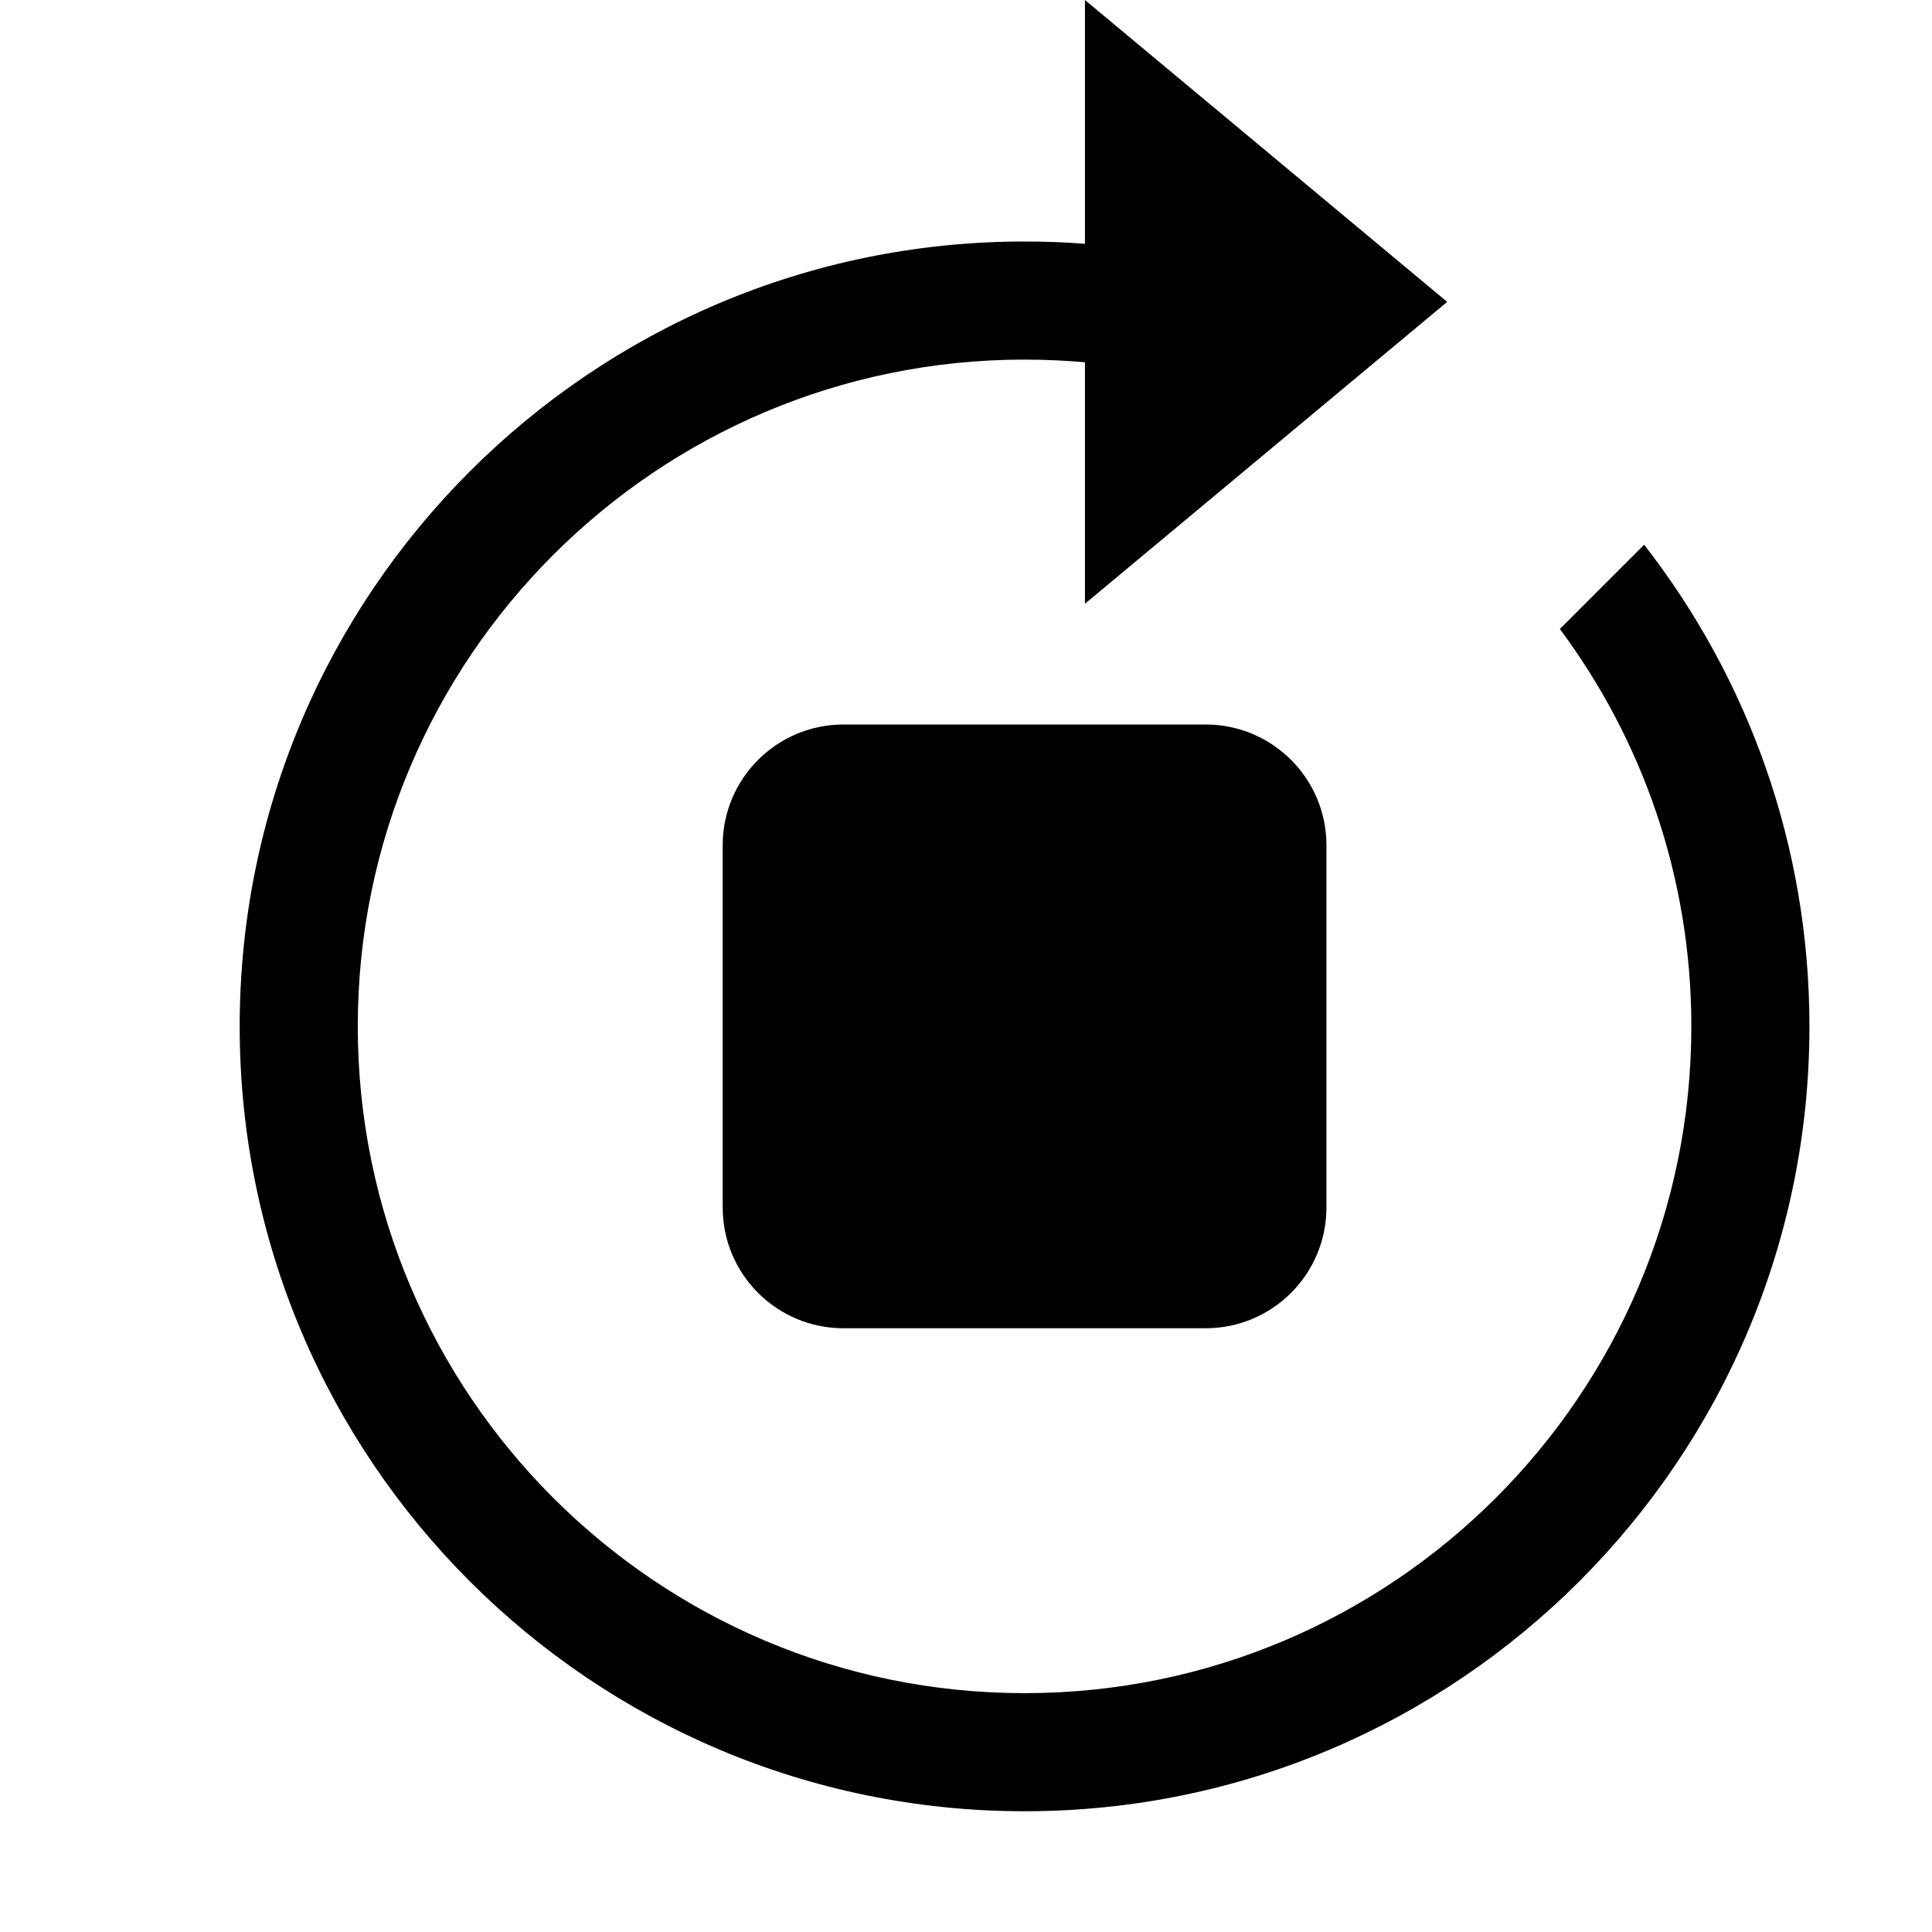 <?xml version="1.0" encoding="UTF-8" standalone="no"?>
<!DOCTYPE svg PUBLIC "-//W3C//DTD SVG 1.1//EN" "http://www.w3.org/Graphics/SVG/1.1/DTD/svg11.dtd">
<svg width="100%" height="100%" viewBox="0 0 16 16" version="1.1" xmlns="http://www.w3.org/2000/svg" xmlns:xlink="http://www.w3.org/1999/xlink" xml:space="preserve" xmlns:serif="http://www.serif.com/" style="fill-rule:evenodd;clip-rule:evenodd;stroke-linejoin:round;stroke-miterlimit:2;">
    <g id="rotate_reset">
        <rect id="bg" x="-0.015" y="0" width="16" height="16" style="fill:#878787;fill-opacity:0;"/>
        <path d="M8.985,2.019c-0.165,-0.013 -0.332,-0.019 -0.5,-0.019c-3.587,0 -6.5,2.913 -6.5,6.5c0,3.587 2.913,6.5 6.5,6.5c3.587,0 6.5,-2.913 6.5,-6.5c0,-1.503 -0.511,-2.887 -1.369,-3.989l-0.698,0.698c0.684,0.919 1.089,2.058 1.089,3.291c0,3.048 -2.474,5.522 -5.522,5.522c-3.048,0 -5.522,-2.474 -5.522,-5.522c0,-3.048 2.474,-5.522 5.522,-5.522c0.169,0 0.335,0.008 0.5,0.022l0,2l3,-2.5l-3,-2.5l0,2.019Z"/>
        <path d="M10.985,7c-0,-0.552 -0.448,-1 -1,-1l-3,-0c-0.552,-0 -1,0.448 -1,1l0,3c0,0.552 0.448,1 1,1l3,0c0.552,0 1,-0.448 1,-1l-0,-3Z"/>
    </g>
</svg>

